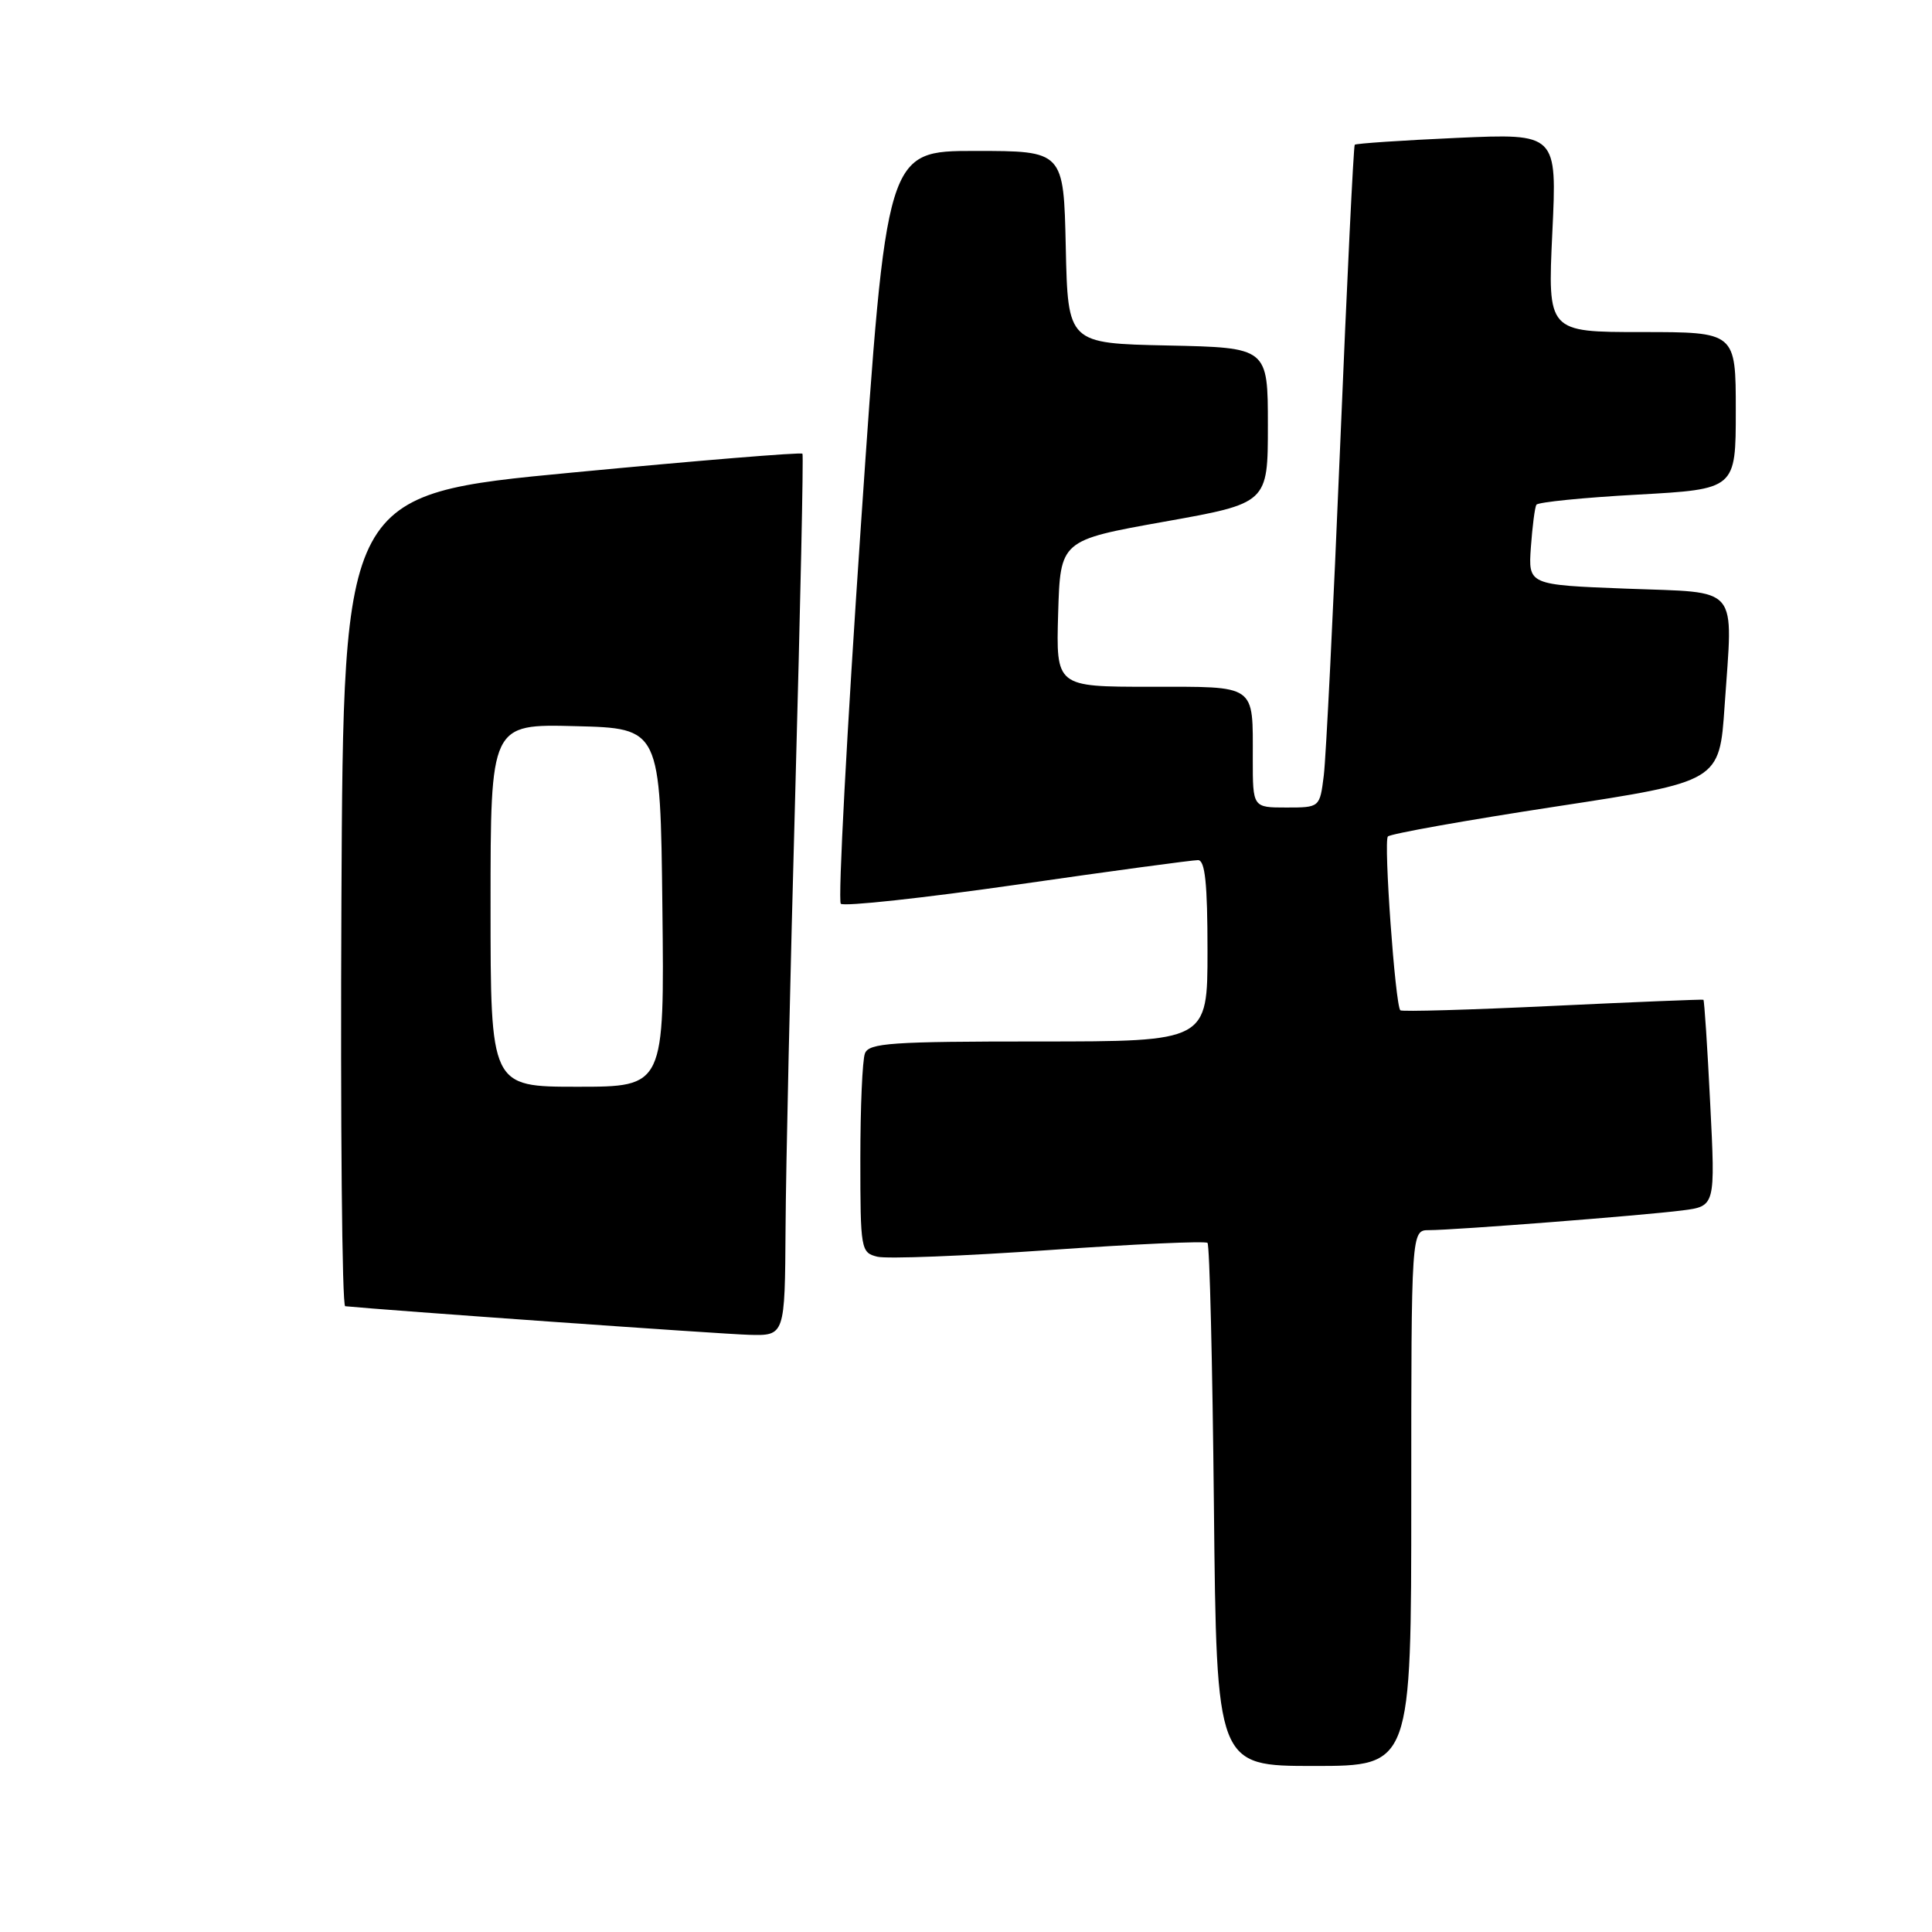 <?xml version="1.0" encoding="UTF-8" standalone="no"?>
<!DOCTYPE svg PUBLIC "-//W3C//DTD SVG 1.1//EN" "http://www.w3.org/Graphics/SVG/1.1/DTD/svg11.dtd" >
<svg xmlns="http://www.w3.org/2000/svg" xmlns:xlink="http://www.w3.org/1999/xlink" version="1.1" viewBox="0 0 256 256">
 <g >
 <path fill="currentColor"
d=" M 187.00 198.50 C 187.00 163.00 187.00 163.00 189.36 163.00 C 192.71 163.00 217.65 161.06 222.90 160.39 C 227.30 159.83 227.30 159.83 226.61 146.21 C 226.24 138.72 225.83 132.54 225.71 132.47 C 225.60 132.41 216.59 132.77 205.70 133.29 C 194.81 133.81 185.75 134.07 185.55 133.87 C 184.87 133.15 183.32 111.49 183.90 110.84 C 184.23 110.48 194.25 108.69 206.17 106.87 C 227.84 103.56 227.84 103.56 228.52 93.53 C 229.63 77.26 230.74 78.59 215.50 78.00 C 202.50 77.50 202.50 77.50 202.85 72.50 C 203.05 69.75 203.37 67.22 203.58 66.88 C 203.79 66.54 209.82 65.93 216.98 65.54 C 230.00 64.82 230.00 64.82 230.00 54.41 C 230.00 44.00 230.00 44.00 217.53 44.00 C 205.07 44.00 205.07 44.00 205.69 30.84 C 206.32 17.68 206.32 17.68 193.06 18.27 C 185.77 18.60 179.67 19.01 179.51 19.18 C 179.35 19.36 178.48 37.27 177.58 59.00 C 176.68 80.72 175.70 100.41 175.41 102.75 C 174.88 107.00 174.88 107.00 170.44 107.00 C 166.00 107.00 166.00 107.00 166.00 100.58 C 166.00 90.56 166.63 91.00 152.36 91.00 C 139.93 91.00 139.93 91.00 140.21 81.29 C 140.50 71.59 140.50 71.59 154.25 69.13 C 168.00 66.68 168.00 66.68 168.00 56.37 C 168.00 46.06 168.00 46.06 154.75 45.78 C 141.50 45.50 141.50 45.50 141.22 32.75 C 140.94 20.00 140.94 20.00 129.20 20.00 C 117.46 20.00 117.46 20.00 114.08 69.52 C 112.22 96.75 111.02 119.35 111.41 119.75 C 111.81 120.14 122.34 119.00 134.82 117.21 C 147.29 115.41 158.06 113.96 158.75 113.97 C 159.68 113.99 160.00 117.08 160.00 126.00 C 160.00 138.00 160.00 138.00 137.61 138.00 C 118.11 138.00 115.14 138.20 114.61 139.58 C 114.27 140.45 114.00 146.74 114.00 153.56 C 114.00 165.59 114.07 165.98 116.25 166.52 C 117.49 166.83 127.72 166.43 139.00 165.64 C 150.28 164.85 159.72 164.42 160.00 164.69 C 160.28 164.95 160.66 180.65 160.85 199.58 C 161.20 234.00 161.20 234.00 174.10 234.00 C 187.00 234.00 187.00 234.00 187.00 198.50 Z  M 104.09 162.75 C 104.13 154.91 104.72 128.70 105.39 104.50 C 106.05 80.30 106.48 60.33 106.33 60.12 C 106.18 59.90 92.44 61.03 75.78 62.62 C 45.50 65.50 45.50 65.50 45.24 119.25 C 45.10 148.81 45.32 173.03 45.74 173.08 C 50.91 173.60 95.71 176.78 99.25 176.87 C 104.00 177.00 104.00 177.00 104.09 162.75 Z  M 65.00 119.97 C 65.00 95.93 65.00 95.93 76.25 96.22 C 87.50 96.50 87.50 96.50 87.77 120.25 C 88.04 144.00 88.04 144.00 76.52 144.00 C 65.00 144.00 65.00 144.00 65.00 119.97 Z "/>
</g>
</svg>
